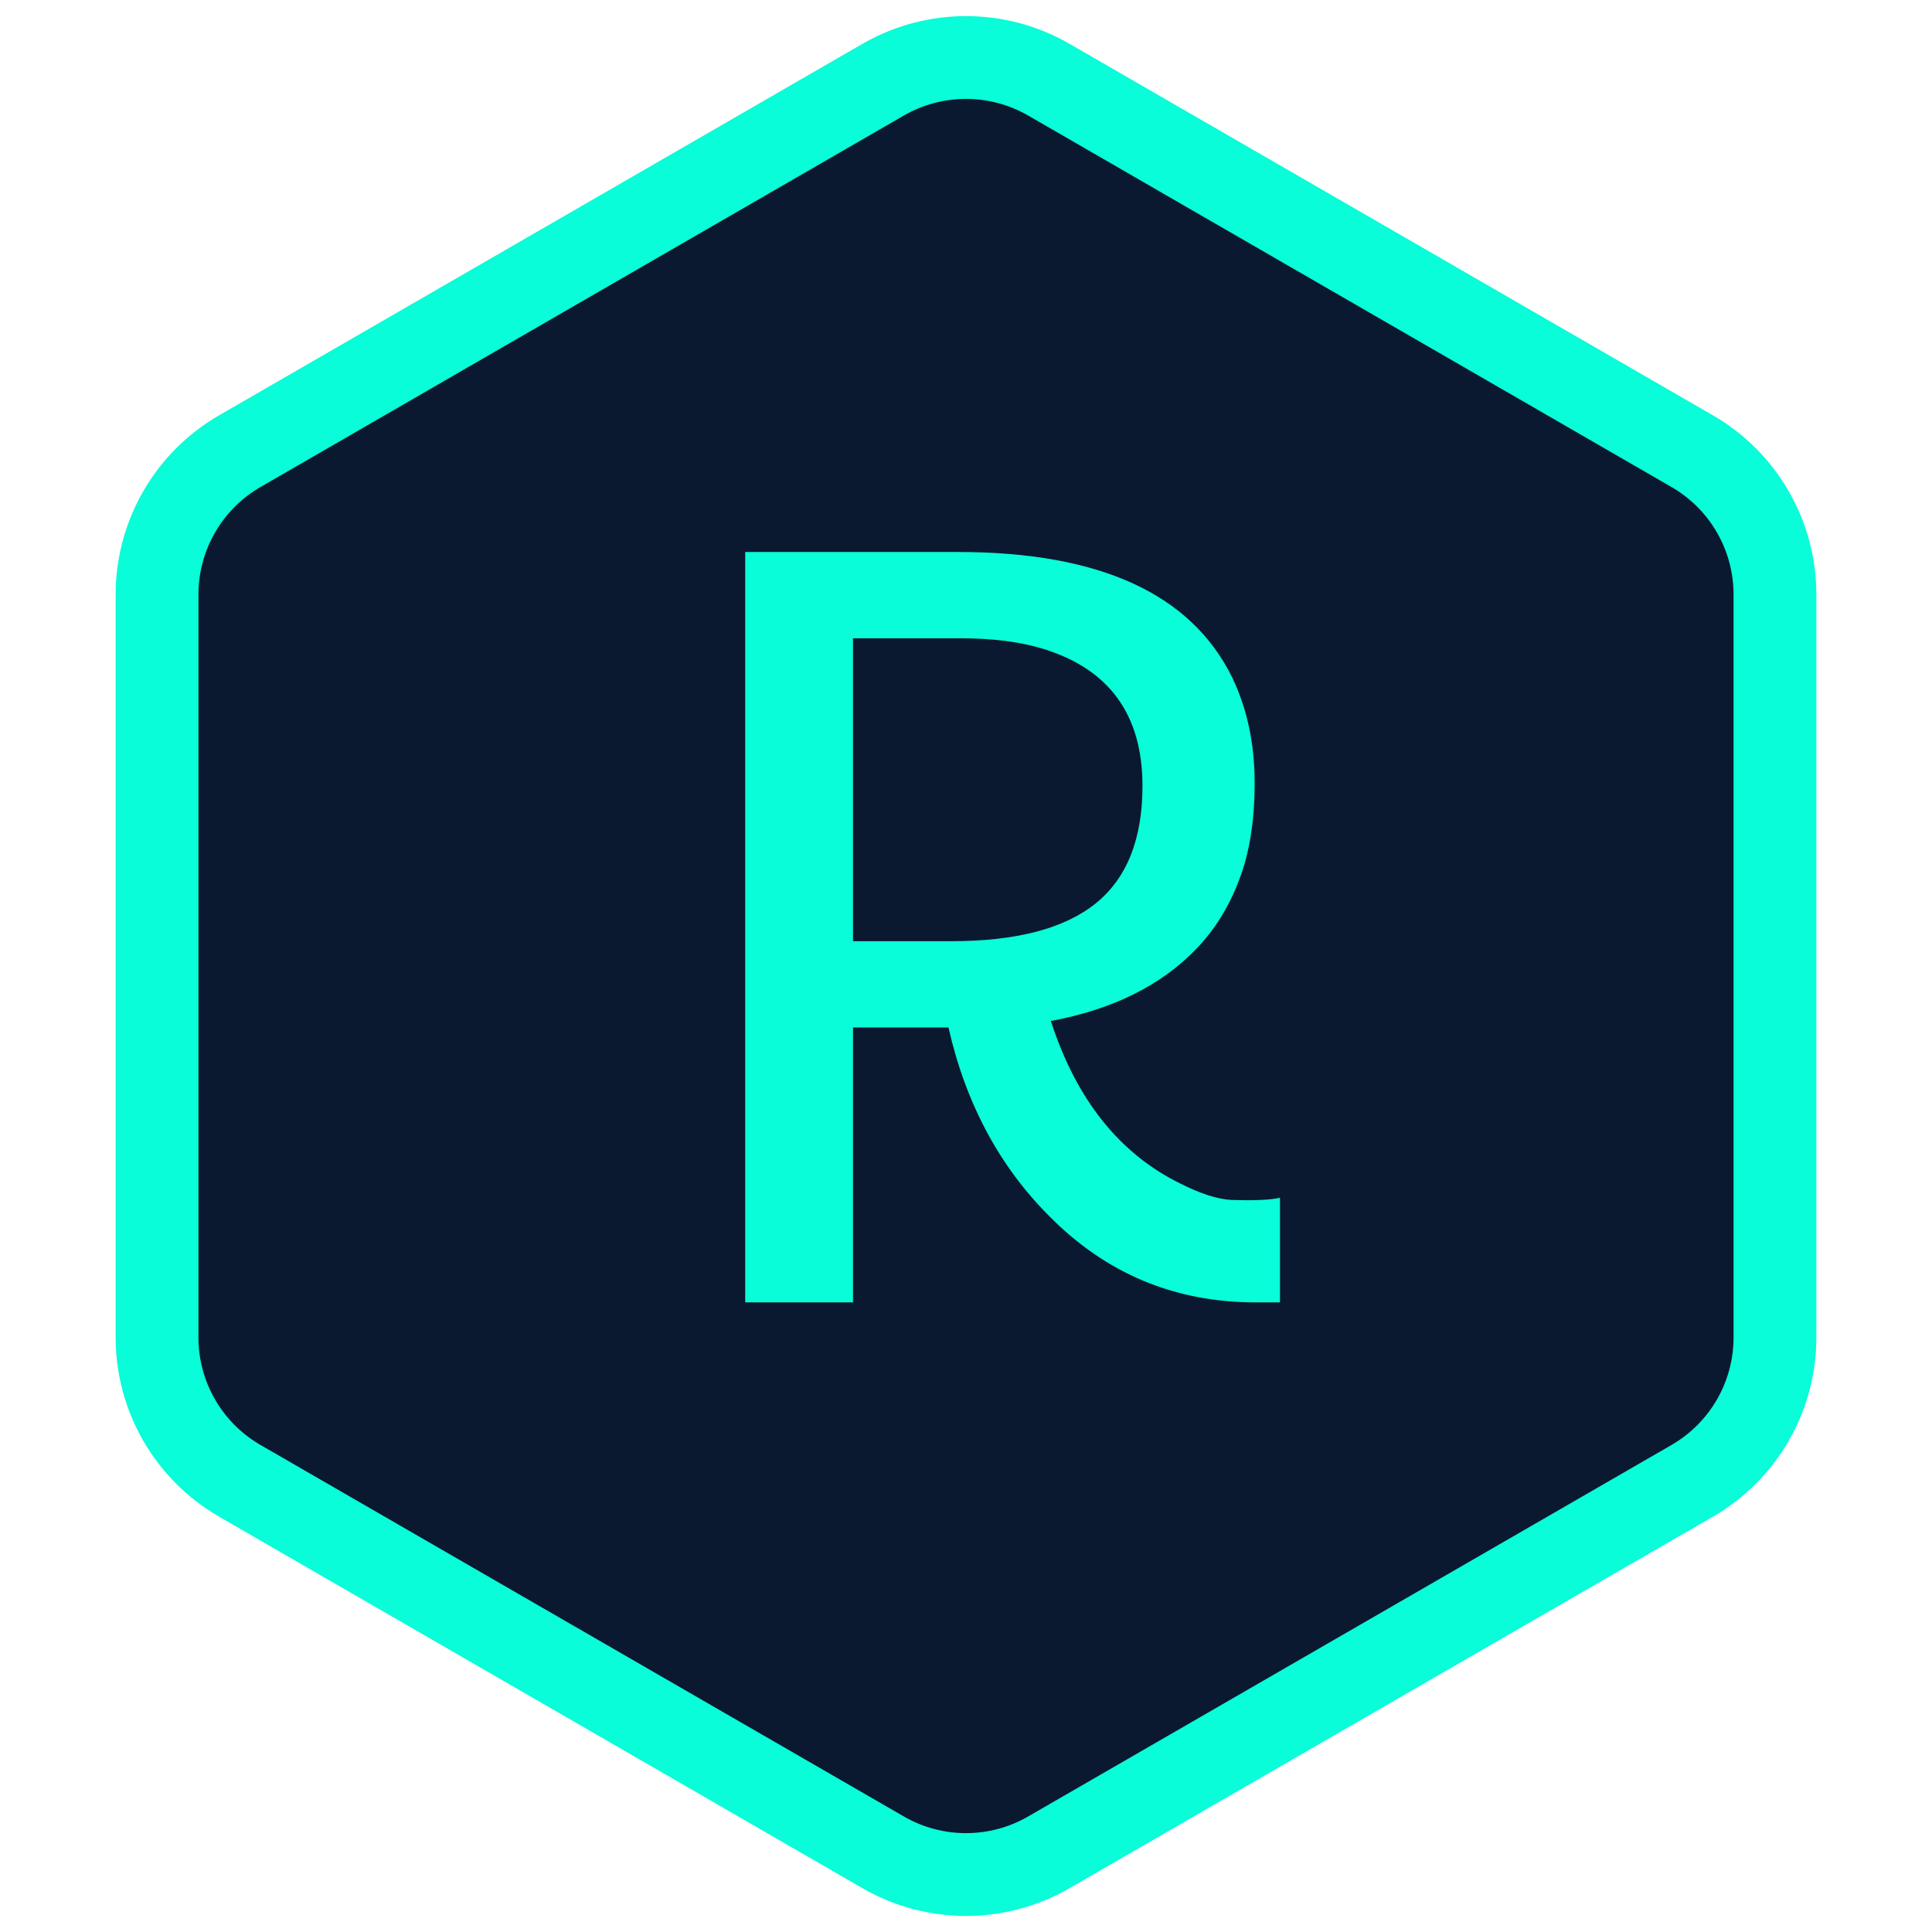 <svg width="35" height="35" viewBox="0 0 35 35" fill="none" xmlns="http://www.w3.org/2000/svg">
<path d="M2.845 10.771C2.845 9.699 3.416 8.709 4.345 8.173L16 1.443C16.928 0.908 18.072 0.908 19 1.443L30.655 8.173C31.584 8.709 32.155 9.699 32.155 10.771V24.229C32.155 25.301 31.584 26.291 30.655 26.827L19 33.557C18.072 34.093 16.928 34.093 16 33.557L4.345 26.827C3.416 26.291 2.845 25.301 2.845 24.229V10.771Z" fill="#0a192f" stroke="#08FDD8" stroke-width="1.5"/>
<path d="M13.5 10H17.357C19.929 10 21.586 10.762 22.328 12.285C22.595 12.845 22.729 13.477 22.729 14.18C22.729 14.876 22.634 15.466 22.445 15.947C22.263 16.429 22.006 16.843 21.674 17.188C21.036 17.852 20.157 18.288 19.037 18.496C19.499 19.922 20.284 20.905 21.391 21.445C21.755 21.628 22.061 21.725 22.309 21.738C22.725 21.751 23.018 21.738 23.188 21.699V23.594H22.748C21.283 23.594 20.036 23.073 19.008 22.031C18.103 21.126 17.494 19.987 17.182 18.613H15.453V23.594H13.5V10ZM17.23 17.051C18.409 17.051 19.281 16.823 19.848 16.367C20.414 15.912 20.697 15.202 20.697 14.238C20.697 12.956 20.102 12.129 18.91 11.758C18.493 11.628 17.989 11.563 17.396 11.563H15.453V17.051H17.23Z" fill="#08FDD8"/>
</svg>
